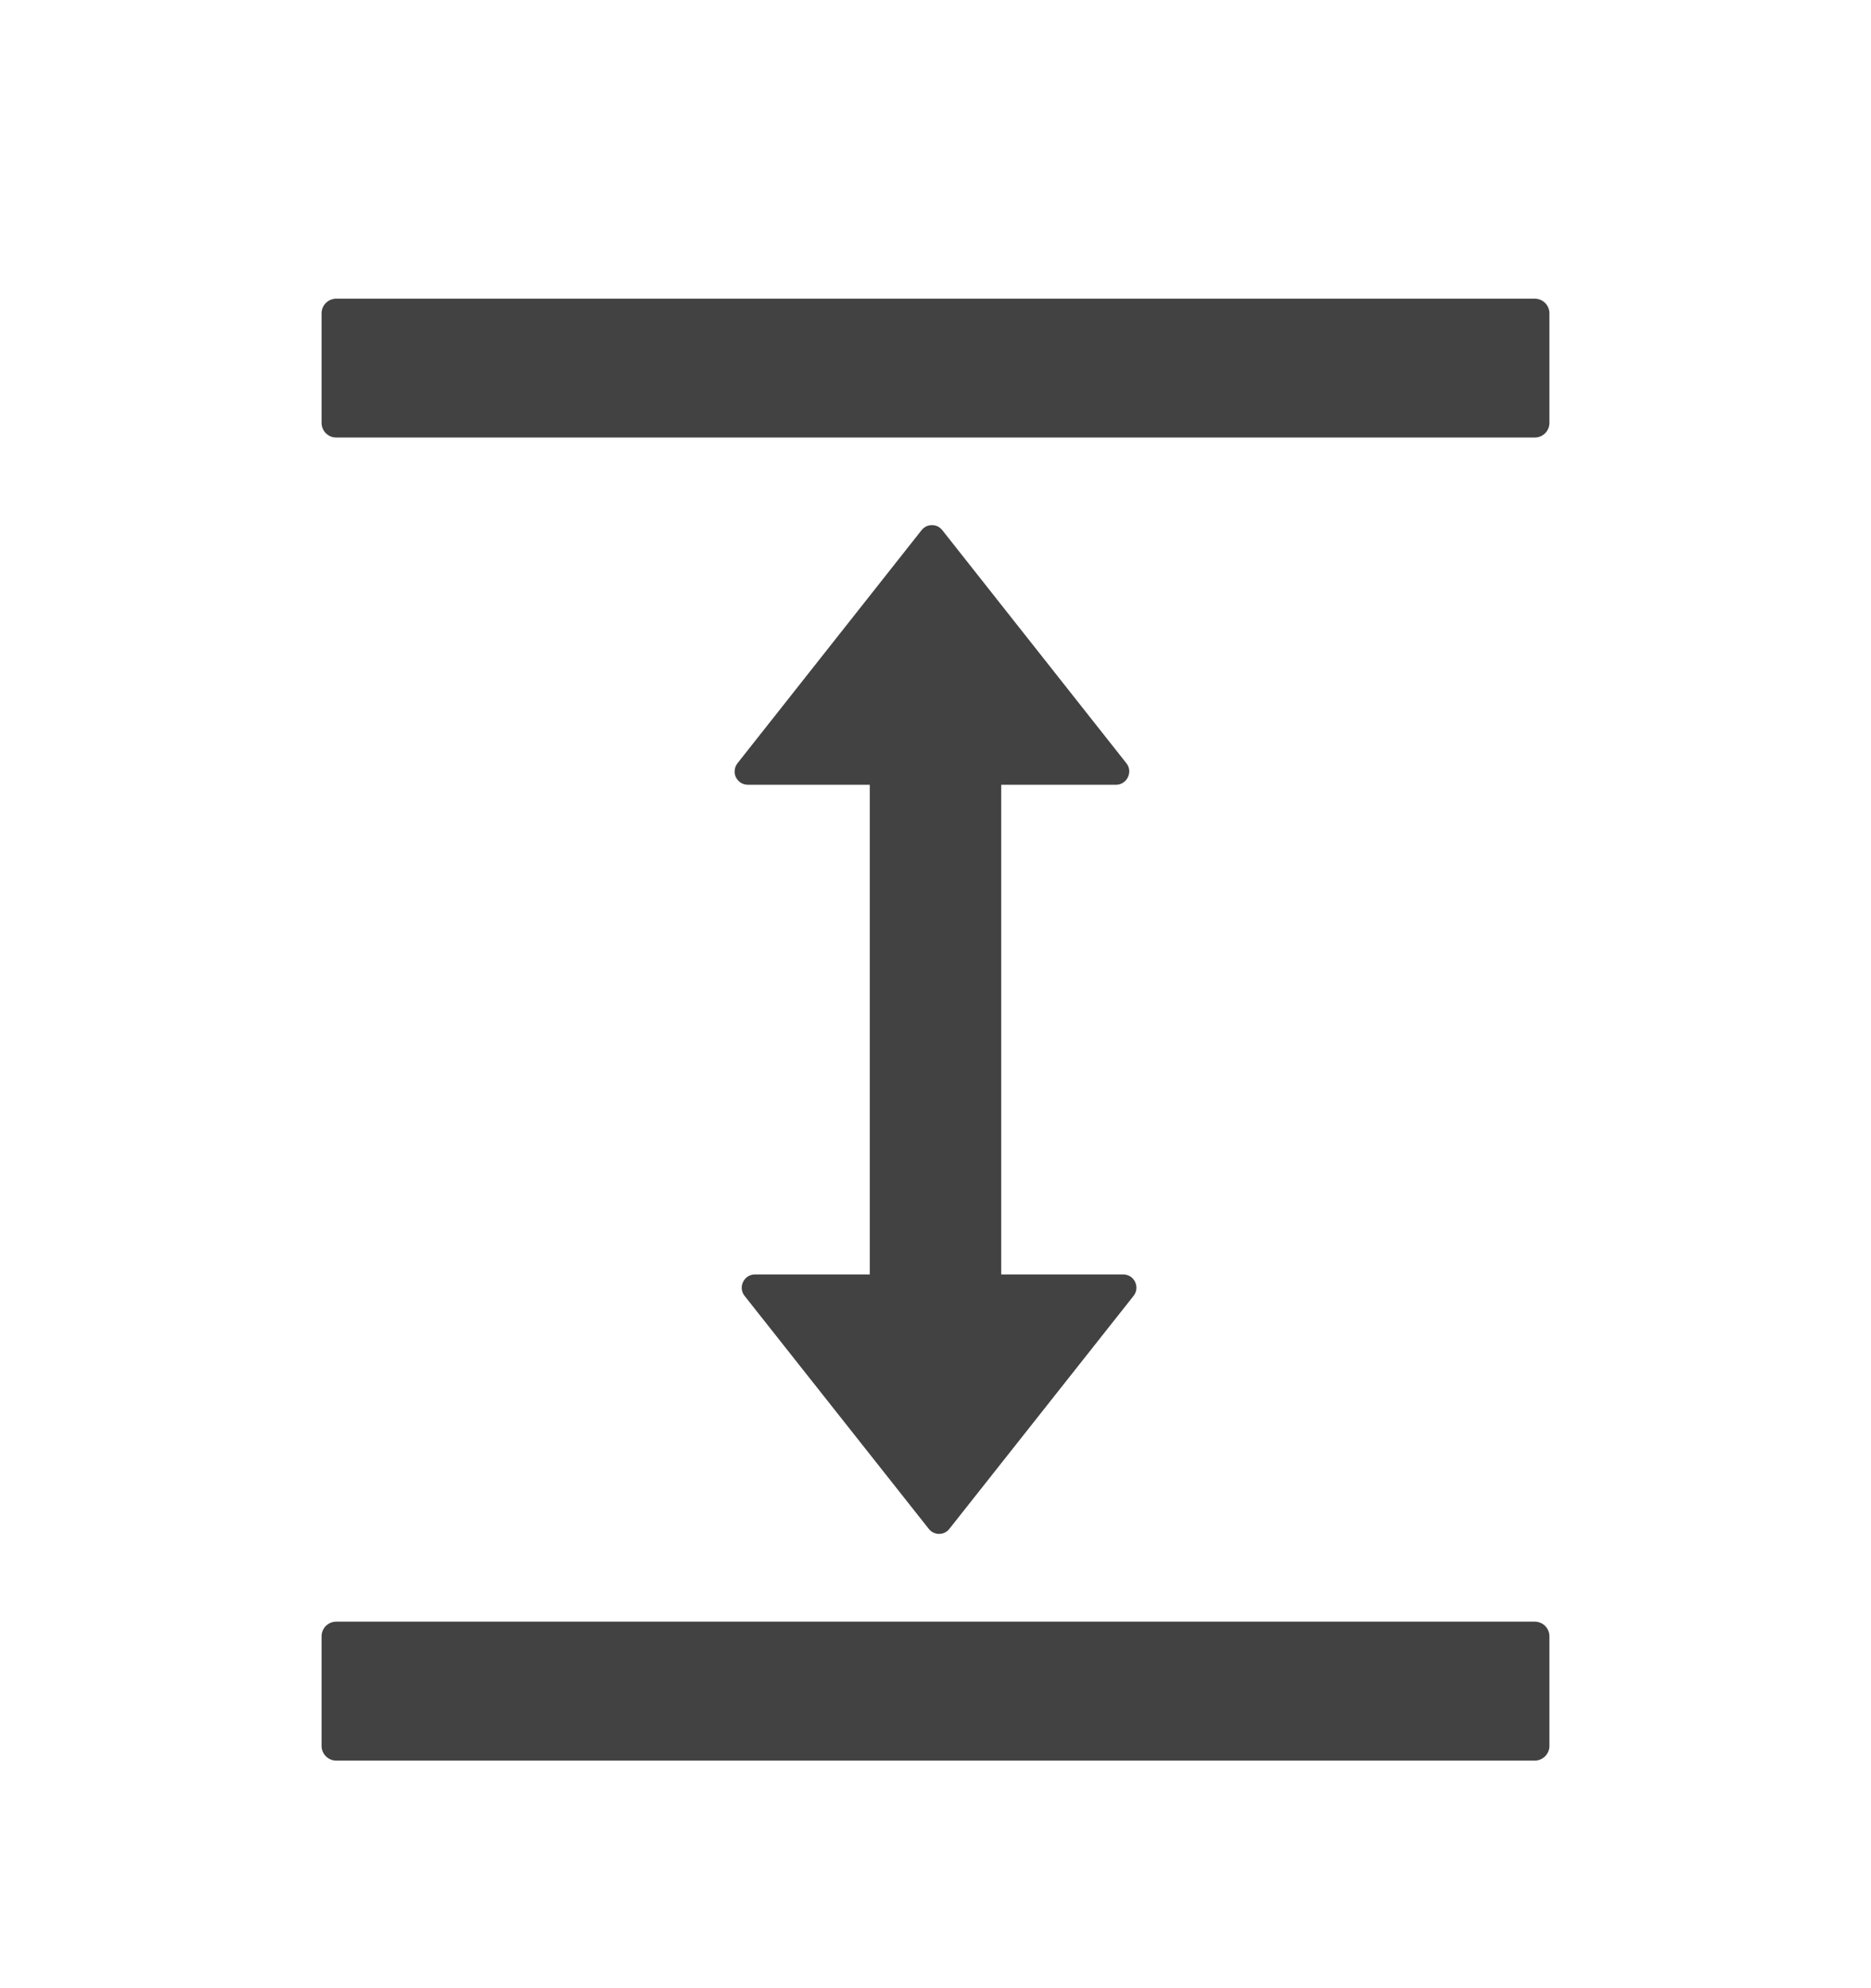 <svg width="16" height="17" viewBox="0 0 16 17" fill="none" xmlns="http://www.w3.org/2000/svg">
<path d="M13.125 13.866H2.875C2.806 13.866 2.75 13.922 2.75 13.991L2.75 14.929C2.75 14.997 2.806 15.054 2.875 15.054H13.125C13.194 15.054 13.25 14.997 13.25 14.929V13.991C13.25 13.922 13.194 13.866 13.125 13.866ZM13.125 2.554L2.875 2.554C2.806 2.554 2.75 2.61 2.75 2.679V3.616C2.75 3.685 2.806 3.741 2.875 3.741L13.125 3.741C13.194 3.741 13.25 3.685 13.25 3.616V2.679C13.25 2.61 13.194 2.554 13.125 2.554ZM9.544 6.71C9.637 6.71 9.691 6.6 9.633 6.527L8.058 4.533C8.047 4.52 8.034 4.509 8.019 4.501C8.003 4.494 7.987 4.49 7.97 4.49C7.952 4.49 7.936 4.494 7.92 4.501C7.905 4.509 7.892 4.52 7.881 4.533L6.306 6.527C6.293 6.544 6.285 6.564 6.283 6.585C6.28 6.606 6.284 6.627 6.293 6.646C6.303 6.665 6.317 6.681 6.335 6.693C6.353 6.704 6.374 6.71 6.395 6.71H7.438L7.438 10.897H6.456C6.362 10.897 6.309 11.007 6.367 11.08L7.942 13.072C7.987 13.13 8.075 13.13 8.119 13.072L9.694 11.08C9.752 11.007 9.7 10.897 9.605 10.897H8.562V6.71H9.544Z" fill="#424242"/>
</svg>
